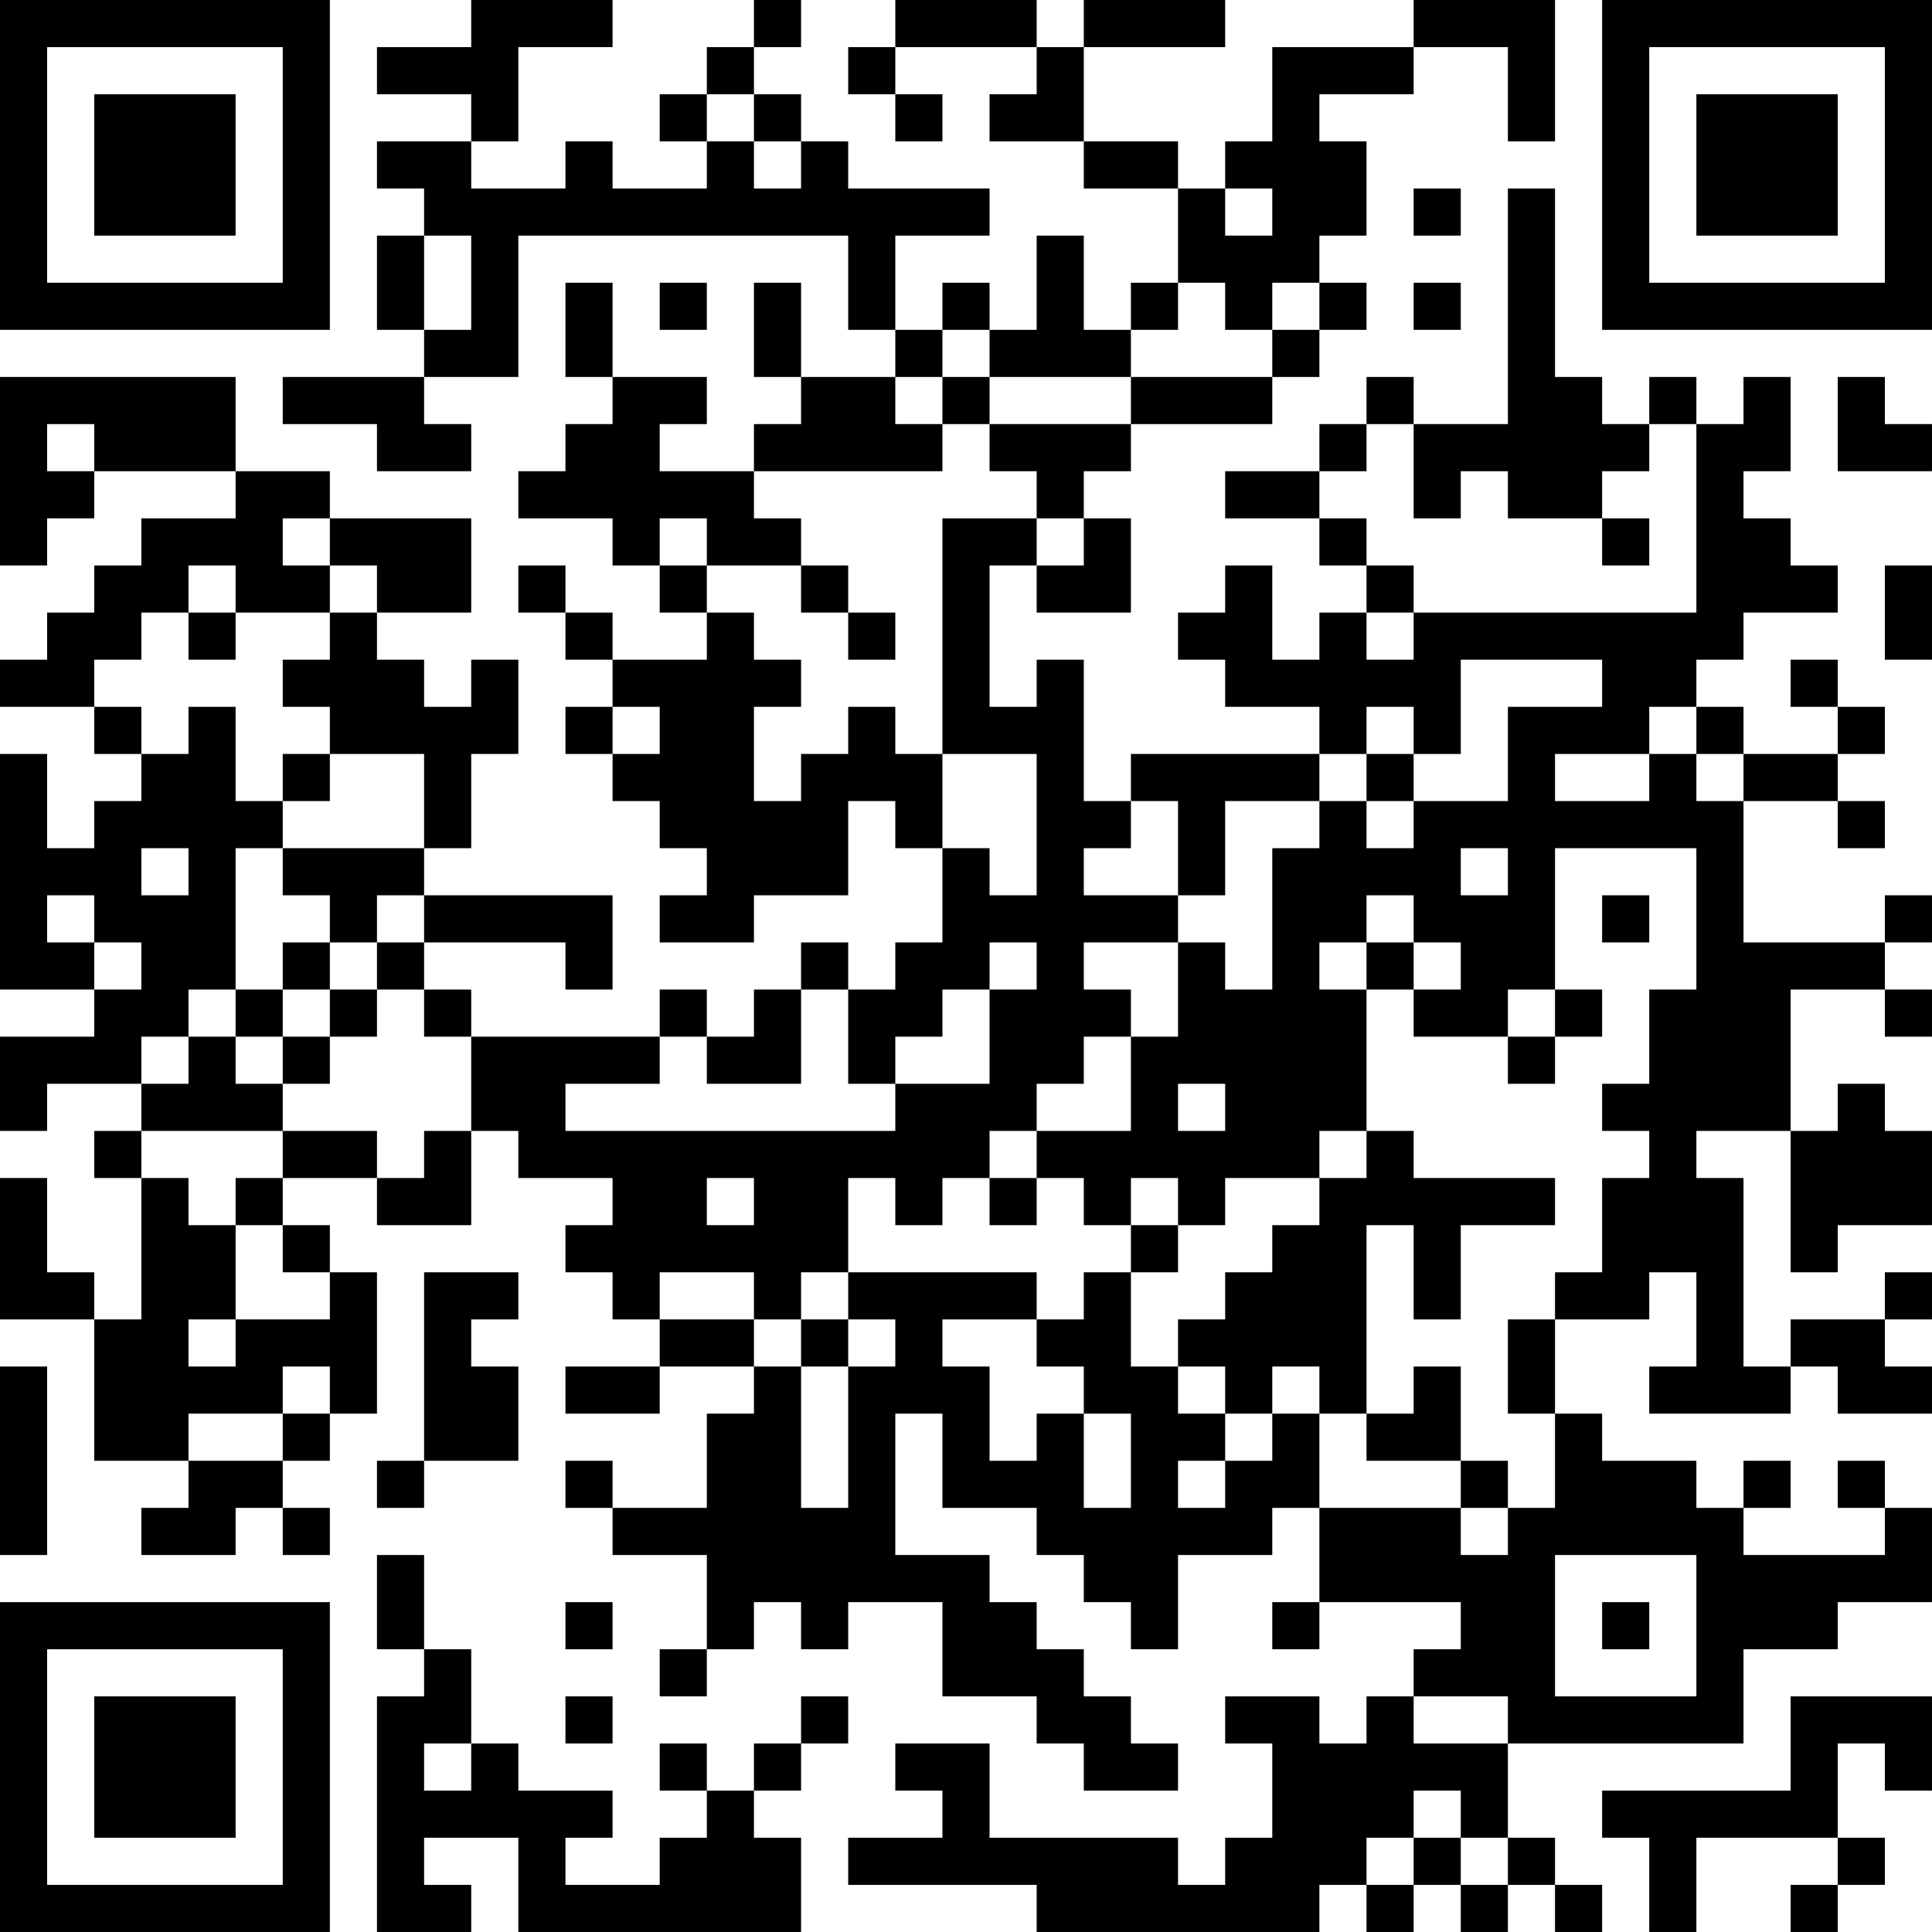 <?xml version="1.0" encoding="UTF-8"?>
<svg xmlns="http://www.w3.org/2000/svg" version="1.1" width="300" height="300" viewBox="0 0 300 300"><rect x="0" y="0" width="300" height="300" fill="#ffffff"/><g transform="scale(7.317)"><g transform="translate(0,0)"><path fill-rule="evenodd" d="M10 0L10 1L8 1L8 2L10 2L10 3L8 3L8 4L9 4L9 5L8 5L8 7L9 7L9 8L6 8L6 9L8 9L8 10L10 10L10 9L9 9L9 8L11 8L11 5L18 5L18 7L19 7L19 8L17 8L17 6L16 6L16 8L17 8L17 9L16 9L16 10L14 10L14 9L15 9L15 8L13 8L13 6L12 6L12 8L13 8L13 9L12 9L12 10L11 10L11 11L13 11L13 12L14 12L14 13L15 13L15 14L13 14L13 13L12 13L12 12L11 12L11 13L12 13L12 14L13 14L13 15L12 15L12 16L13 16L13 17L14 17L14 18L15 18L15 19L14 19L14 20L16 20L16 19L18 19L18 17L19 17L19 18L20 18L20 20L19 20L19 21L18 21L18 20L17 20L17 21L16 21L16 22L15 22L15 21L14 21L14 22L10 22L10 21L9 21L9 20L12 20L12 21L13 21L13 19L9 19L9 18L10 18L10 16L11 16L11 14L10 14L10 15L9 15L9 14L8 14L8 13L10 13L10 11L7 11L7 10L5 10L5 8L0 8L0 12L1 12L1 11L2 11L2 10L5 10L5 11L3 11L3 12L2 12L2 13L1 13L1 14L0 14L0 15L2 15L2 16L3 16L3 17L2 17L2 18L1 18L1 16L0 16L0 21L2 21L2 22L0 22L0 24L1 24L1 23L3 23L3 24L2 24L2 25L3 25L3 28L2 28L2 27L1 27L1 25L0 25L0 28L2 28L2 31L4 31L4 32L3 32L3 33L5 33L5 32L6 32L6 33L7 33L7 32L6 32L6 31L7 31L7 30L8 30L8 27L7 27L7 26L6 26L6 25L8 25L8 26L10 26L10 24L11 24L11 25L13 25L13 26L12 26L12 27L13 27L13 28L14 28L14 29L12 29L12 30L14 30L14 29L16 29L16 30L15 30L15 32L13 32L13 31L12 31L12 32L13 32L13 33L15 33L15 35L14 35L14 36L15 36L15 35L16 35L16 34L17 34L17 35L18 35L18 34L20 34L20 36L22 36L22 37L23 37L23 38L25 38L25 37L24 37L24 36L23 36L23 35L22 35L22 34L21 34L21 33L19 33L19 30L20 30L20 32L22 32L22 33L23 33L23 34L24 34L24 35L25 35L25 33L27 33L27 32L28 32L28 34L27 34L27 35L28 35L28 34L31 34L31 35L30 35L30 36L29 36L29 37L28 37L28 36L26 36L26 37L27 37L27 39L26 39L26 40L25 40L25 39L21 39L21 37L19 37L19 38L20 38L20 39L18 39L18 40L22 40L22 41L28 41L28 40L29 40L29 41L30 41L30 40L31 40L31 41L32 41L32 40L33 40L33 41L34 41L34 40L33 40L33 39L32 39L32 37L37 37L37 35L39 35L39 34L41 34L41 32L40 32L40 31L39 31L39 32L40 32L40 33L37 33L37 32L38 32L38 31L37 31L37 32L36 32L36 31L34 31L34 30L33 30L33 28L35 28L35 27L36 27L36 29L35 29L35 30L38 30L38 29L39 29L39 30L41 30L41 29L40 29L40 28L41 28L41 27L40 27L40 28L38 28L38 29L37 29L37 25L36 25L36 24L38 24L38 27L39 27L39 26L41 26L41 24L40 24L40 23L39 23L39 24L38 24L38 21L40 21L40 22L41 22L41 21L40 21L40 20L41 20L41 19L40 19L40 20L37 20L37 17L39 17L39 18L40 18L40 17L39 17L39 16L40 16L40 15L39 15L39 14L38 14L38 15L39 15L39 16L37 16L37 15L36 15L36 14L37 14L37 13L39 13L39 12L38 12L38 11L37 11L37 10L38 10L38 8L37 8L37 9L36 9L36 8L35 8L35 9L34 9L34 8L33 8L33 4L32 4L32 9L30 9L30 8L29 8L29 9L28 9L28 10L26 10L26 11L28 11L28 12L29 12L29 13L28 13L28 14L27 14L27 12L26 12L26 13L25 13L25 14L26 14L26 15L28 15L28 16L24 16L24 17L23 17L23 14L22 14L22 15L21 15L21 12L22 12L22 13L24 13L24 11L23 11L23 10L24 10L24 9L27 9L27 8L28 8L28 7L29 7L29 6L28 6L28 5L29 5L29 3L28 3L28 2L30 2L30 1L32 1L32 3L33 3L33 0L30 0L30 1L27 1L27 3L26 3L26 4L25 4L25 3L23 3L23 1L26 1L26 0L23 0L23 1L22 1L22 0L19 0L19 1L18 1L18 2L19 2L19 3L20 3L20 2L19 2L19 1L22 1L22 2L21 2L21 3L23 3L23 4L25 4L25 6L24 6L24 7L23 7L23 5L22 5L22 7L21 7L21 6L20 6L20 7L19 7L19 5L21 5L21 4L18 4L18 3L17 3L17 2L16 2L16 1L17 1L17 0L16 0L16 1L15 1L15 2L14 2L14 3L15 3L15 4L13 4L13 3L12 3L12 4L10 4L10 3L11 3L11 1L13 1L13 0ZM15 2L15 3L16 3L16 4L17 4L17 3L16 3L16 2ZM26 4L26 5L27 5L27 4ZM30 4L30 5L31 5L31 4ZM9 5L9 7L10 7L10 5ZM14 6L14 7L15 7L15 6ZM25 6L25 7L24 7L24 8L21 8L21 7L20 7L20 8L19 8L19 9L20 9L20 10L16 10L16 11L17 11L17 12L15 12L15 11L14 11L14 12L15 12L15 13L16 13L16 14L17 14L17 15L16 15L16 17L17 17L17 16L18 16L18 15L19 15L19 16L20 16L20 18L21 18L21 19L22 19L22 16L20 16L20 11L22 11L22 12L23 12L23 11L22 11L22 10L21 10L21 9L24 9L24 8L27 8L27 7L28 7L28 6L27 6L27 7L26 7L26 6ZM30 6L30 7L31 7L31 6ZM20 8L20 9L21 9L21 8ZM39 8L39 10L41 10L41 9L40 9L40 8ZM1 9L1 10L2 10L2 9ZM29 9L29 10L28 10L28 11L29 11L29 12L30 12L30 13L29 13L29 14L30 14L30 13L36 13L36 9L35 9L35 10L34 10L34 11L32 11L32 10L31 10L31 11L30 11L30 9ZM6 11L6 12L7 12L7 13L5 13L5 12L4 12L4 13L3 13L3 14L2 14L2 15L3 15L3 16L4 16L4 15L5 15L5 17L6 17L6 18L5 18L5 21L4 21L4 22L3 22L3 23L4 23L4 22L5 22L5 23L6 23L6 24L3 24L3 25L4 25L4 26L5 26L5 28L4 28L4 29L5 29L5 28L7 28L7 27L6 27L6 26L5 26L5 25L6 25L6 24L8 24L8 25L9 25L9 24L10 24L10 22L9 22L9 21L8 21L8 20L9 20L9 19L8 19L8 20L7 20L7 19L6 19L6 18L9 18L9 16L7 16L7 15L6 15L6 14L7 14L7 13L8 13L8 12L7 12L7 11ZM34 11L34 12L35 12L35 11ZM17 12L17 13L18 13L18 14L19 14L19 13L18 13L18 12ZM40 12L40 14L41 14L41 12ZM4 13L4 14L5 14L5 13ZM31 14L31 16L30 16L30 15L29 15L29 16L28 16L28 17L26 17L26 19L25 19L25 17L24 17L24 18L23 18L23 19L25 19L25 20L23 20L23 21L24 21L24 22L23 22L23 23L22 23L22 24L21 24L21 25L20 25L20 26L19 26L19 25L18 25L18 27L17 27L17 28L16 28L16 27L14 27L14 28L16 28L16 29L17 29L17 32L18 32L18 29L19 29L19 28L18 28L18 27L22 27L22 28L20 28L20 29L21 29L21 31L22 31L22 30L23 30L23 32L24 32L24 30L23 30L23 29L22 29L22 28L23 28L23 27L24 27L24 29L25 29L25 30L26 30L26 31L25 31L25 32L26 32L26 31L27 31L27 30L28 30L28 32L31 32L31 33L32 33L32 32L33 32L33 30L32 30L32 28L33 28L33 27L34 27L34 25L35 25L35 24L34 24L34 23L35 23L35 21L36 21L36 18L33 18L33 21L32 21L32 22L30 22L30 21L31 21L31 20L30 20L30 19L29 19L29 20L28 20L28 21L29 21L29 24L28 24L28 25L26 25L26 26L25 26L25 25L24 25L24 26L23 26L23 25L22 25L22 24L24 24L24 22L25 22L25 20L26 20L26 21L27 21L27 18L28 18L28 17L29 17L29 18L30 18L30 17L32 17L32 15L34 15L34 14ZM13 15L13 16L14 16L14 15ZM35 15L35 16L33 16L33 17L35 17L35 16L36 16L36 17L37 17L37 16L36 16L36 15ZM6 16L6 17L7 17L7 16ZM29 16L29 17L30 17L30 16ZM3 18L3 19L4 19L4 18ZM31 18L31 19L32 19L32 18ZM1 19L1 20L2 20L2 21L3 21L3 20L2 20L2 19ZM34 19L34 20L35 20L35 19ZM6 20L6 21L5 21L5 22L6 22L6 23L7 23L7 22L8 22L8 21L7 21L7 20ZM21 20L21 21L20 21L20 22L19 22L19 23L18 23L18 21L17 21L17 23L15 23L15 22L14 22L14 23L12 23L12 24L19 24L19 23L21 23L21 21L22 21L22 20ZM29 20L29 21L30 21L30 20ZM6 21L6 22L7 22L7 21ZM33 21L33 22L32 22L32 23L33 23L33 22L34 22L34 21ZM25 23L25 24L26 24L26 23ZM29 24L29 25L28 25L28 26L27 26L27 27L26 27L26 28L25 28L25 29L26 29L26 30L27 30L27 29L28 29L28 30L29 30L29 31L31 31L31 32L32 32L32 31L31 31L31 29L30 29L30 30L29 30L29 26L30 26L30 28L31 28L31 26L33 26L33 25L30 25L30 24ZM15 25L15 26L16 26L16 25ZM21 25L21 26L22 26L22 25ZM24 26L24 27L25 27L25 26ZM9 27L9 31L8 31L8 32L9 32L9 31L11 31L11 29L10 29L10 28L11 28L11 27ZM17 28L17 29L18 29L18 28ZM0 29L0 33L1 33L1 29ZM6 29L6 30L4 30L4 31L6 31L6 30L7 30L7 29ZM8 33L8 35L9 35L9 36L8 36L8 41L10 41L10 40L9 40L9 39L11 39L11 41L17 41L17 39L16 39L16 38L17 38L17 37L18 37L18 36L17 36L17 37L16 37L16 38L15 38L15 37L14 37L14 38L15 38L15 39L14 39L14 40L12 40L12 39L13 39L13 38L11 38L11 37L10 37L10 35L9 35L9 33ZM33 33L33 36L36 36L36 33ZM12 34L12 35L13 35L13 34ZM34 34L34 35L35 35L35 34ZM12 36L12 37L13 37L13 36ZM30 36L30 37L32 37L32 36ZM38 36L38 38L34 38L34 39L35 39L35 41L36 41L36 39L39 39L39 40L38 40L38 41L39 41L39 40L40 40L40 39L39 39L39 37L40 37L40 38L41 38L41 36ZM9 37L9 38L10 38L10 37ZM30 38L30 39L29 39L29 40L30 40L30 39L31 39L31 40L32 40L32 39L31 39L31 38ZM0 0L0 7L7 7L7 0ZM1 1L1 6L6 6L6 1ZM2 2L2 5L5 5L5 2ZM34 0L34 7L41 7L41 0ZM35 1L35 6L40 6L40 1ZM36 2L36 5L39 5L39 2ZM0 34L0 41L7 41L7 34ZM1 35L1 40L6 40L6 35ZM2 36L2 39L5 39L5 36Z" fill="#000000"/></g></g></svg>
